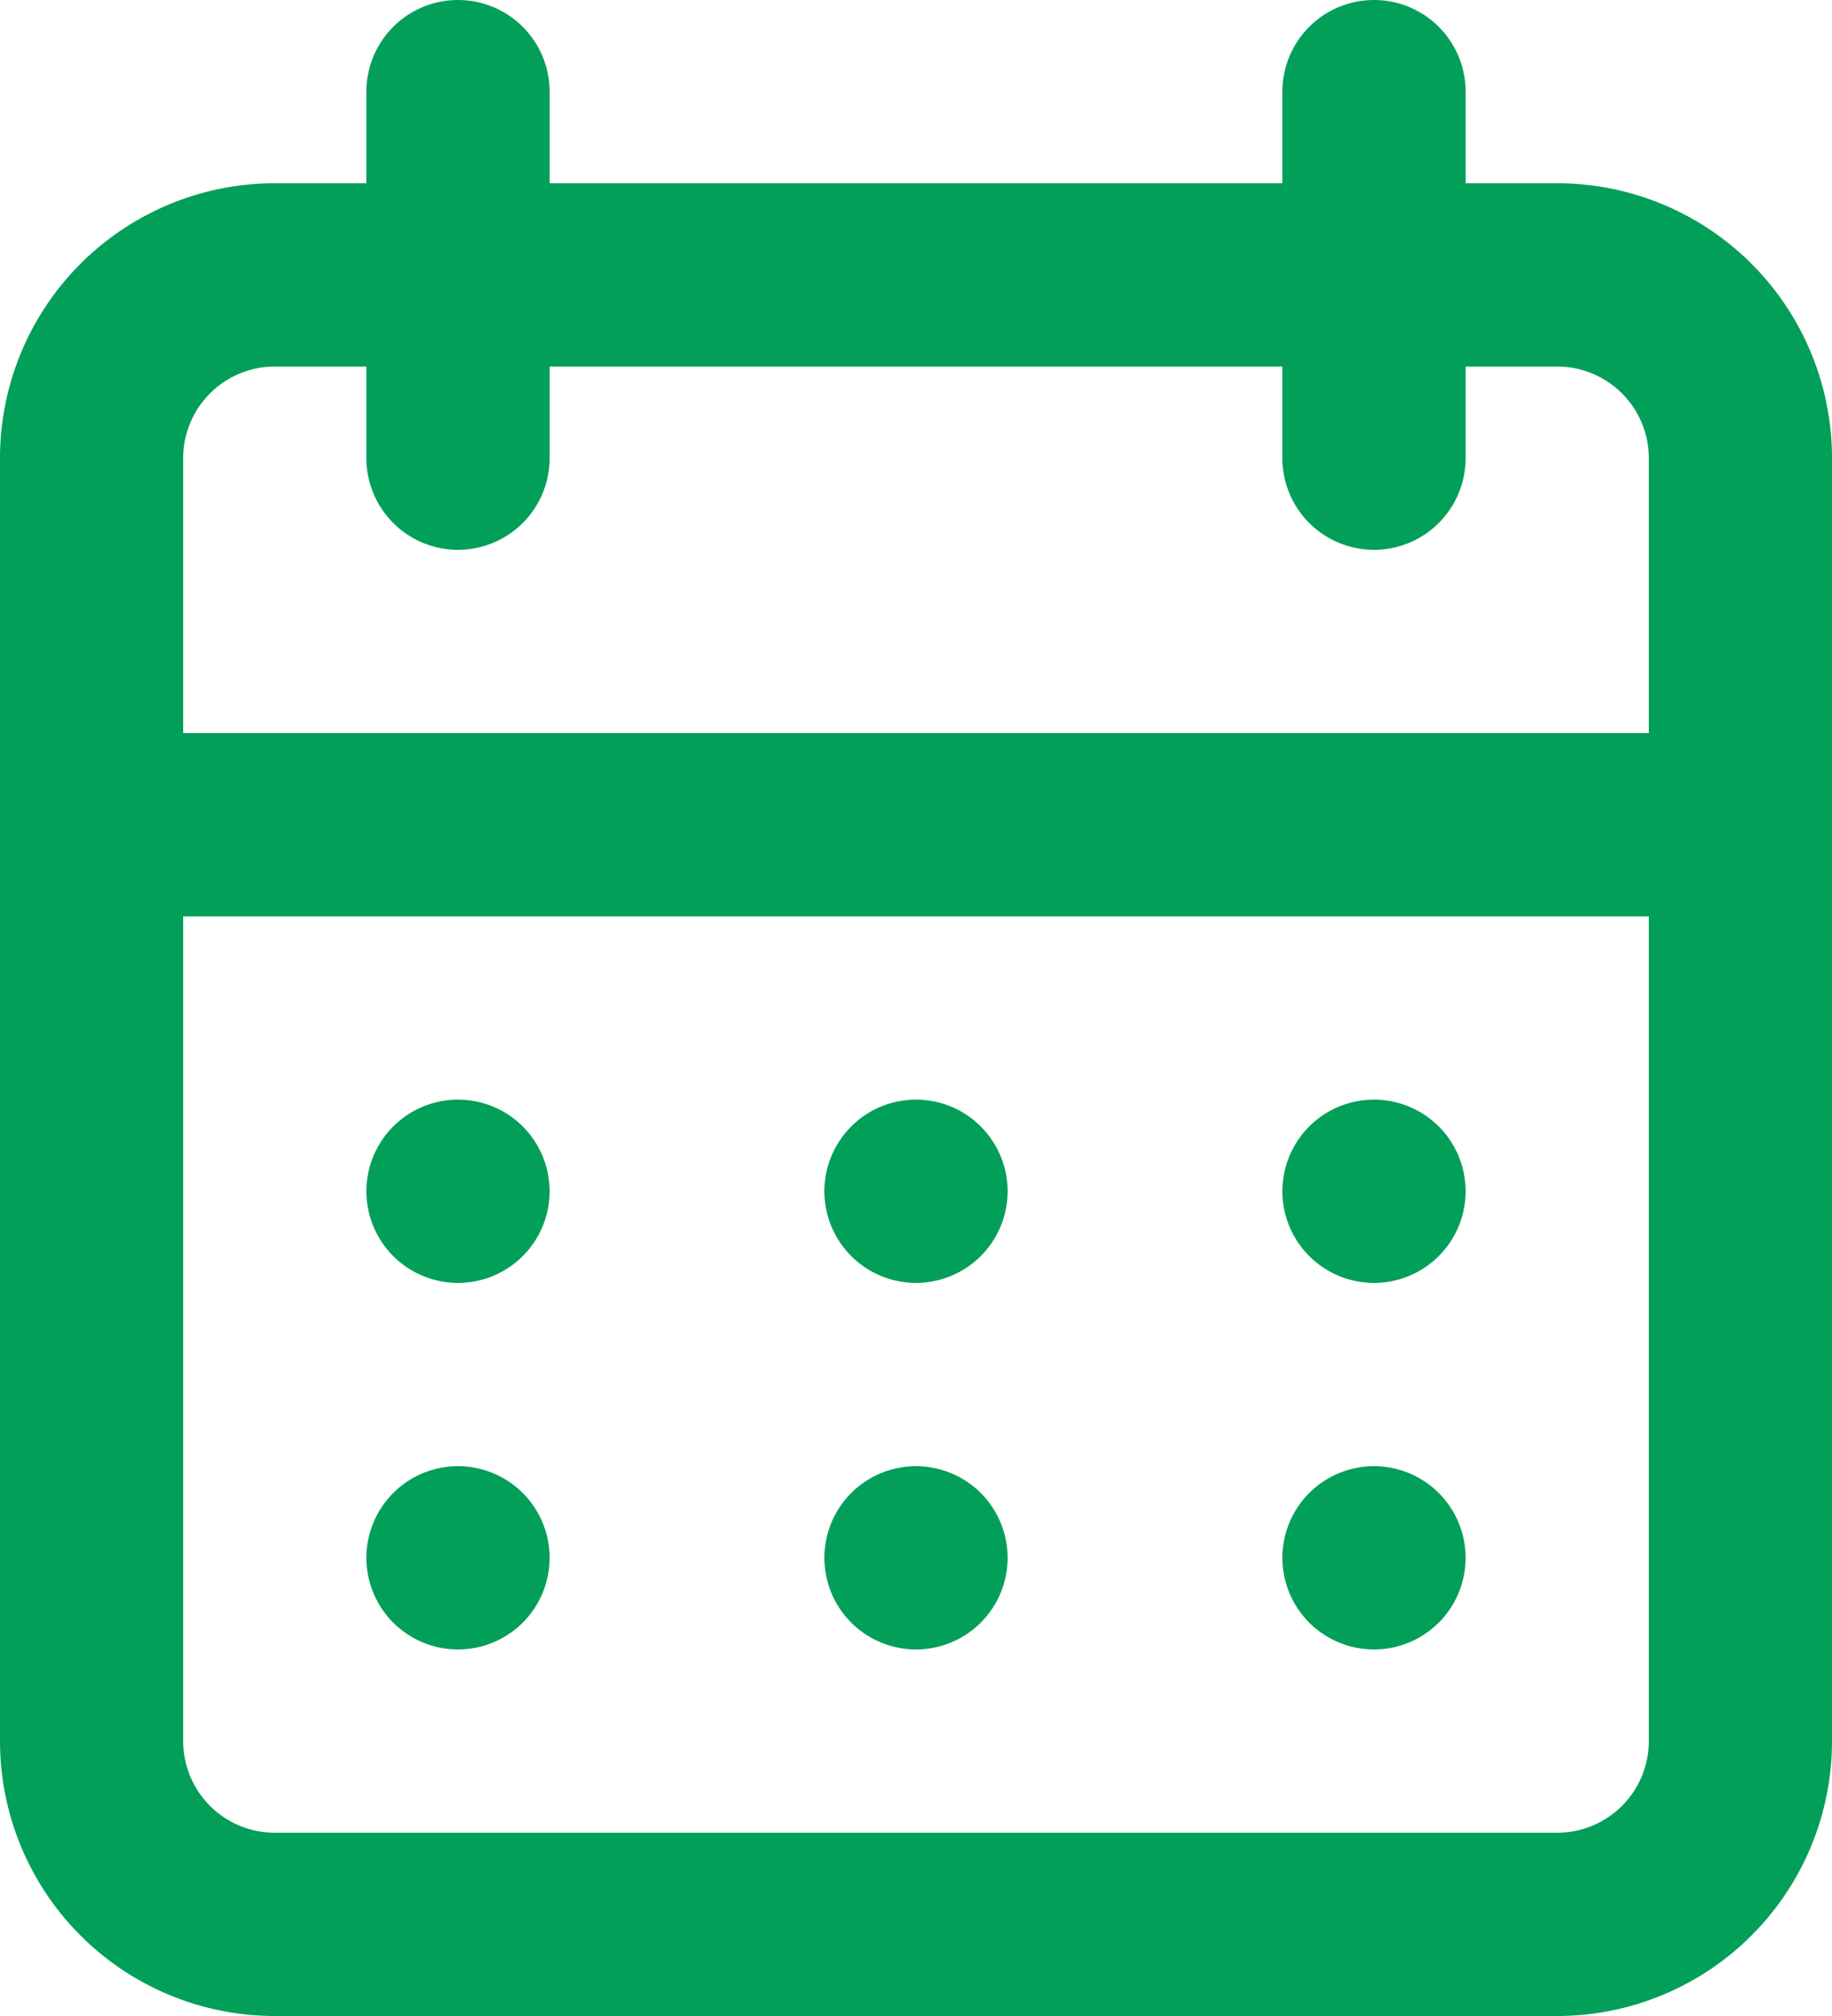 <svg xmlns="http://www.w3.org/2000/svg" width="20" height="22" fill="none"><path fill="#029F59" d="M10 18a1 1 0 1 0 0-2 1 1 0 0 0 0 2Zm5 0a1 1 0 1 0 0-2 1 1 0 0 0 0 2Zm0-4a1 1 0 1 0 0-2 1 1 0 0 0 0 2Zm-5 0a1 1 0 1 0 0-2 1 1 0 0 0 0 2Zm7-12h-1V1a1 1 0 0 0-2 0v1H6V1a1 1 0 0 0-2 0v1H3a3 3 0 0 0-3 3v14a3 3 0 0 0 3 3h14a3 3 0 0 0 3-3V5a3 3 0 0 0-3-3Zm1 17a1 1 0 0 1-1 1H3a1 1 0 0 1-1-1v-9h16v9Zm0-11H2V5a1 1 0 0 1 1-1h1v1a1 1 0 0 0 2 0V4h8v1a1 1 0 0 0 2 0V4h1a1 1 0 0 1 1 1v3ZM5 14a1 1 0 1 0 0-2 1 1 0 0 0 0 2Zm0 4a1 1 0 1 0 0-2 1 1 0 0 0 0 2Z"/></svg>